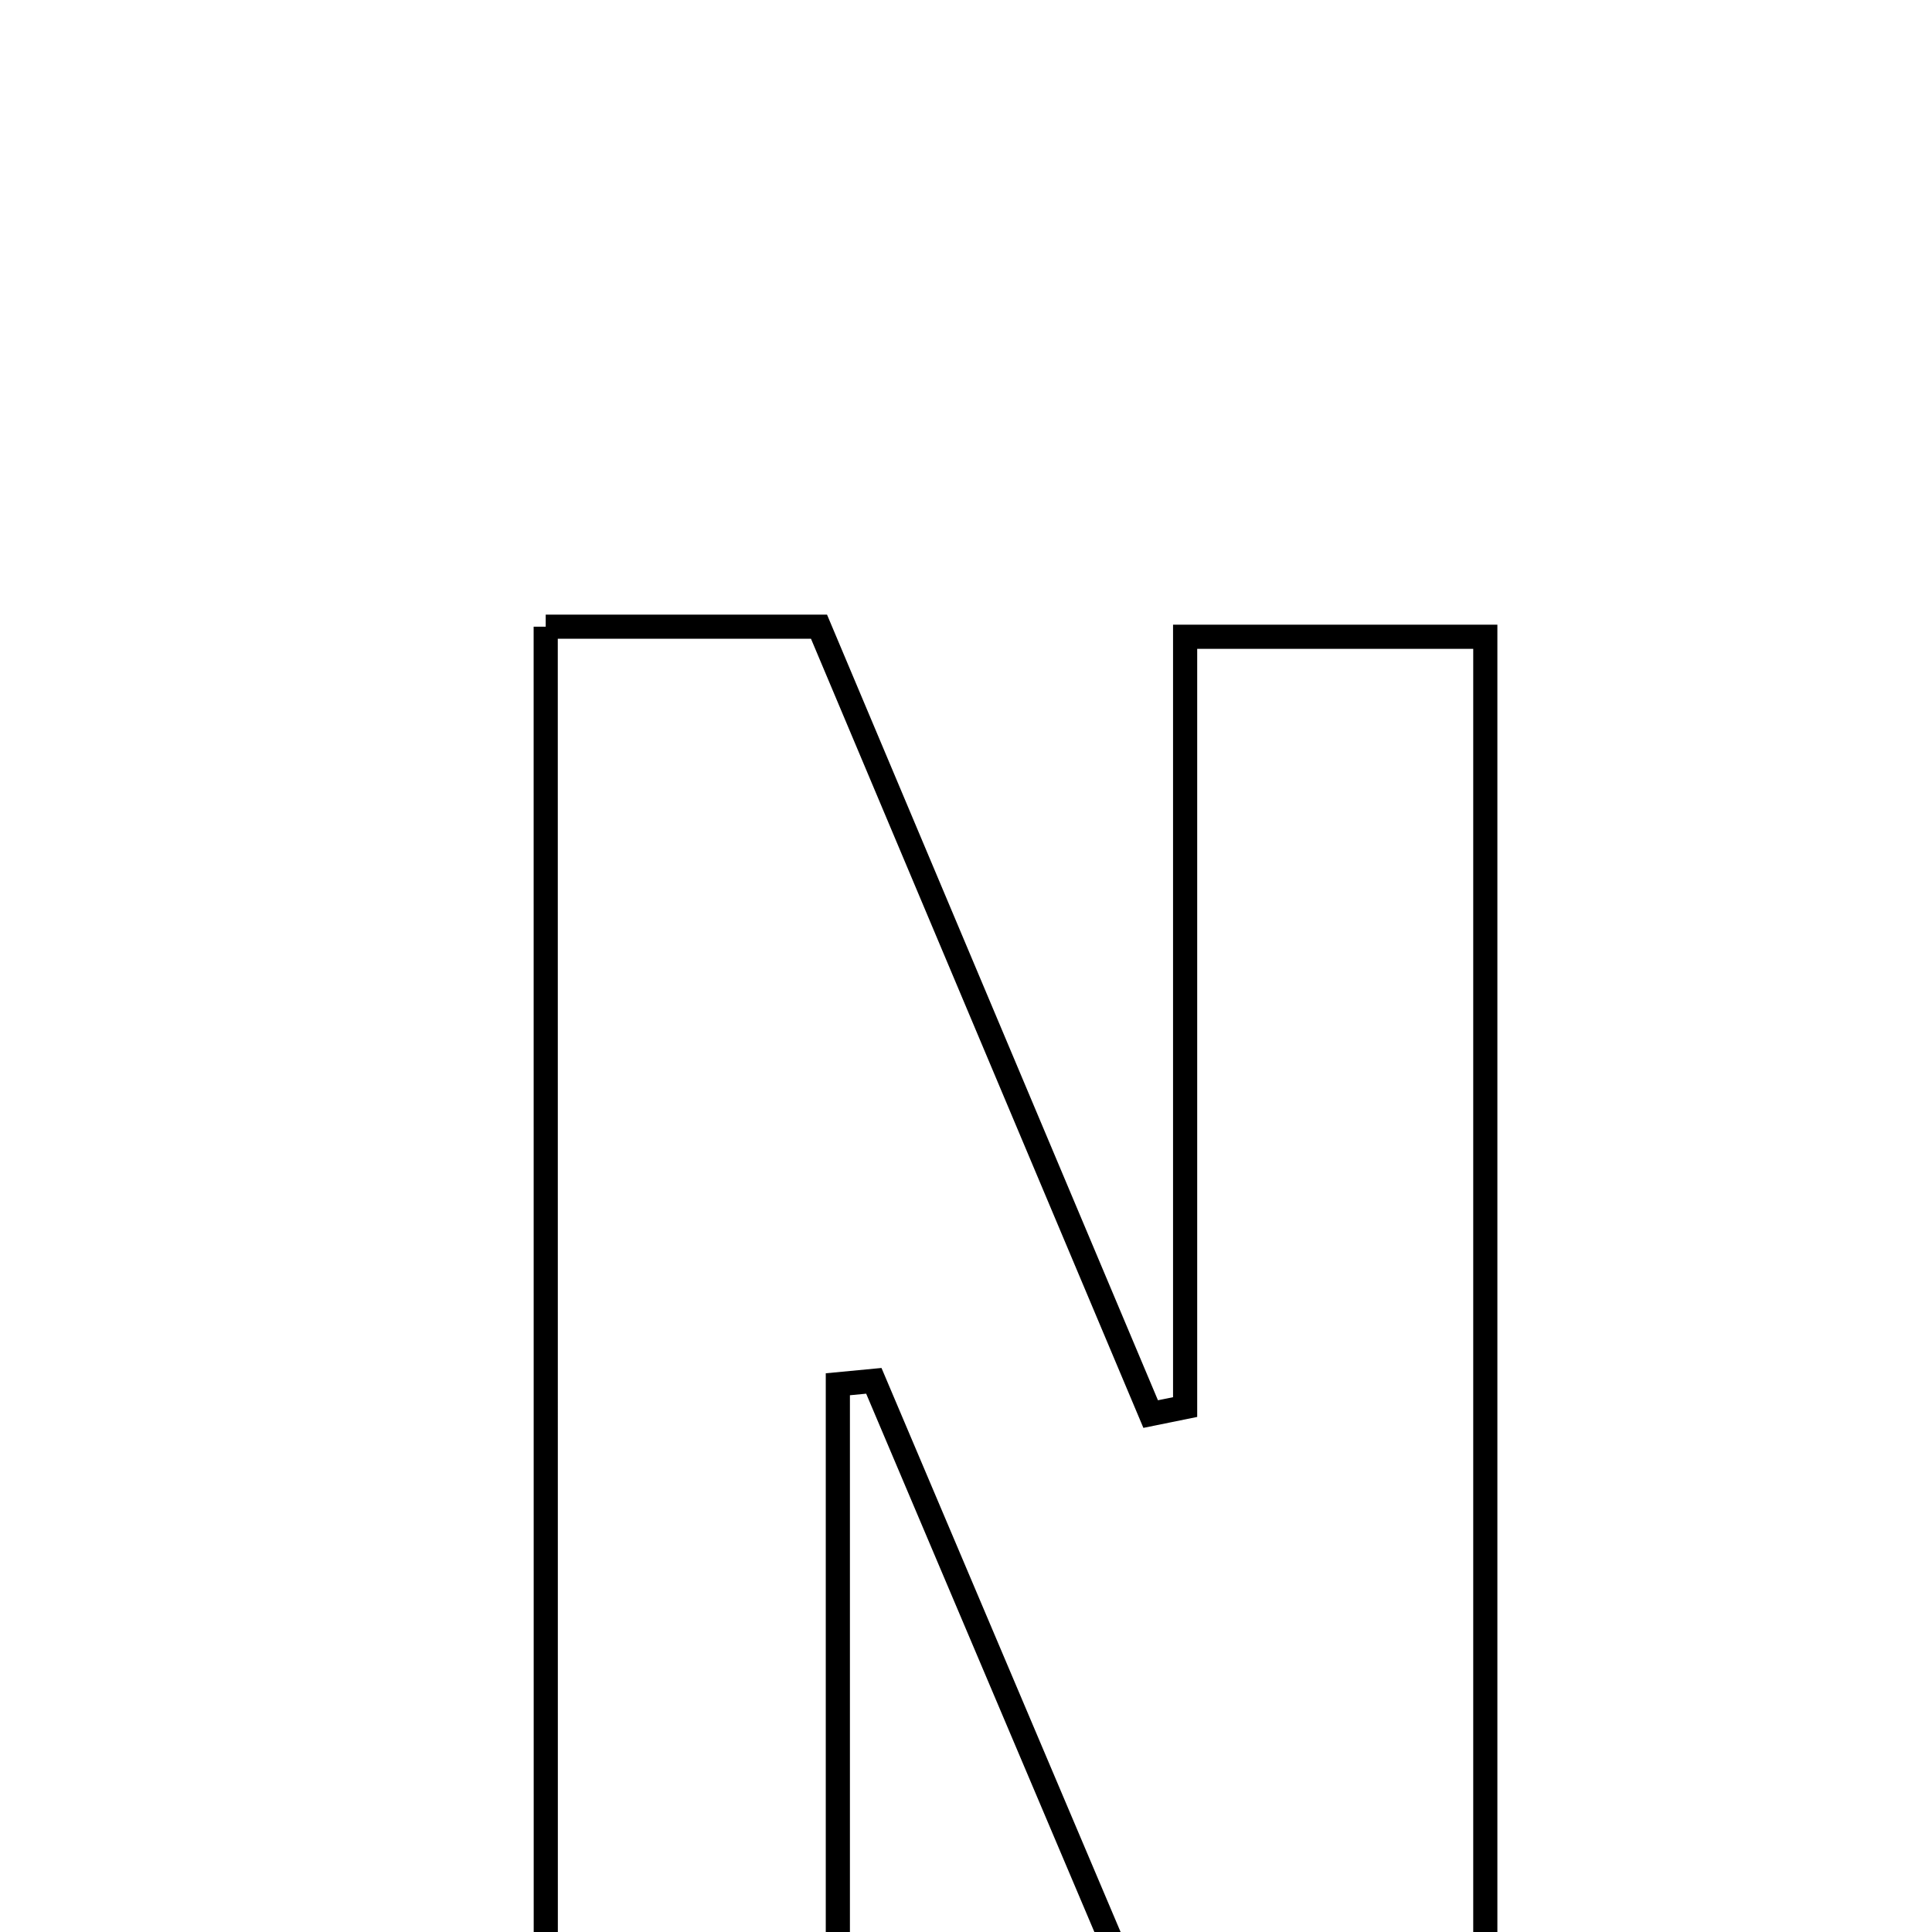 <svg xmlns="http://www.w3.org/2000/svg" viewBox="0.0 0.0 24.0 24.0" height="200px" width="200px"><path fill="none" stroke="black" stroke-width=".3" stroke-opacity="1.0"  filling="0" d="M6.779 7.785 C7.956 7.785 8.918 7.785 10.174 7.785 C11.523 10.987 12.908 14.277 14.294 17.566 C14.436 17.537 14.579 17.508 14.722 17.479 C14.722 14.357 14.722 11.235 14.722 7.91 C16.047 7.91 17.155 7.91 18.451 7.91 C18.451 14.239 18.451 20.54 18.451 26.985 C17.31 26.985 16.27 26.985 15.023 26.985 C13.653 23.754 12.254 20.454 10.855 17.153 C10.706 17.167 10.557 17.182 10.408 17.196 C10.408 20.401 10.408 23.606 10.408 26.964 C9.072 26.964 8.046 26.964 6.78 26.964 C6.779 20.66 6.779 14.368 6.779 7.785"></path></svg>